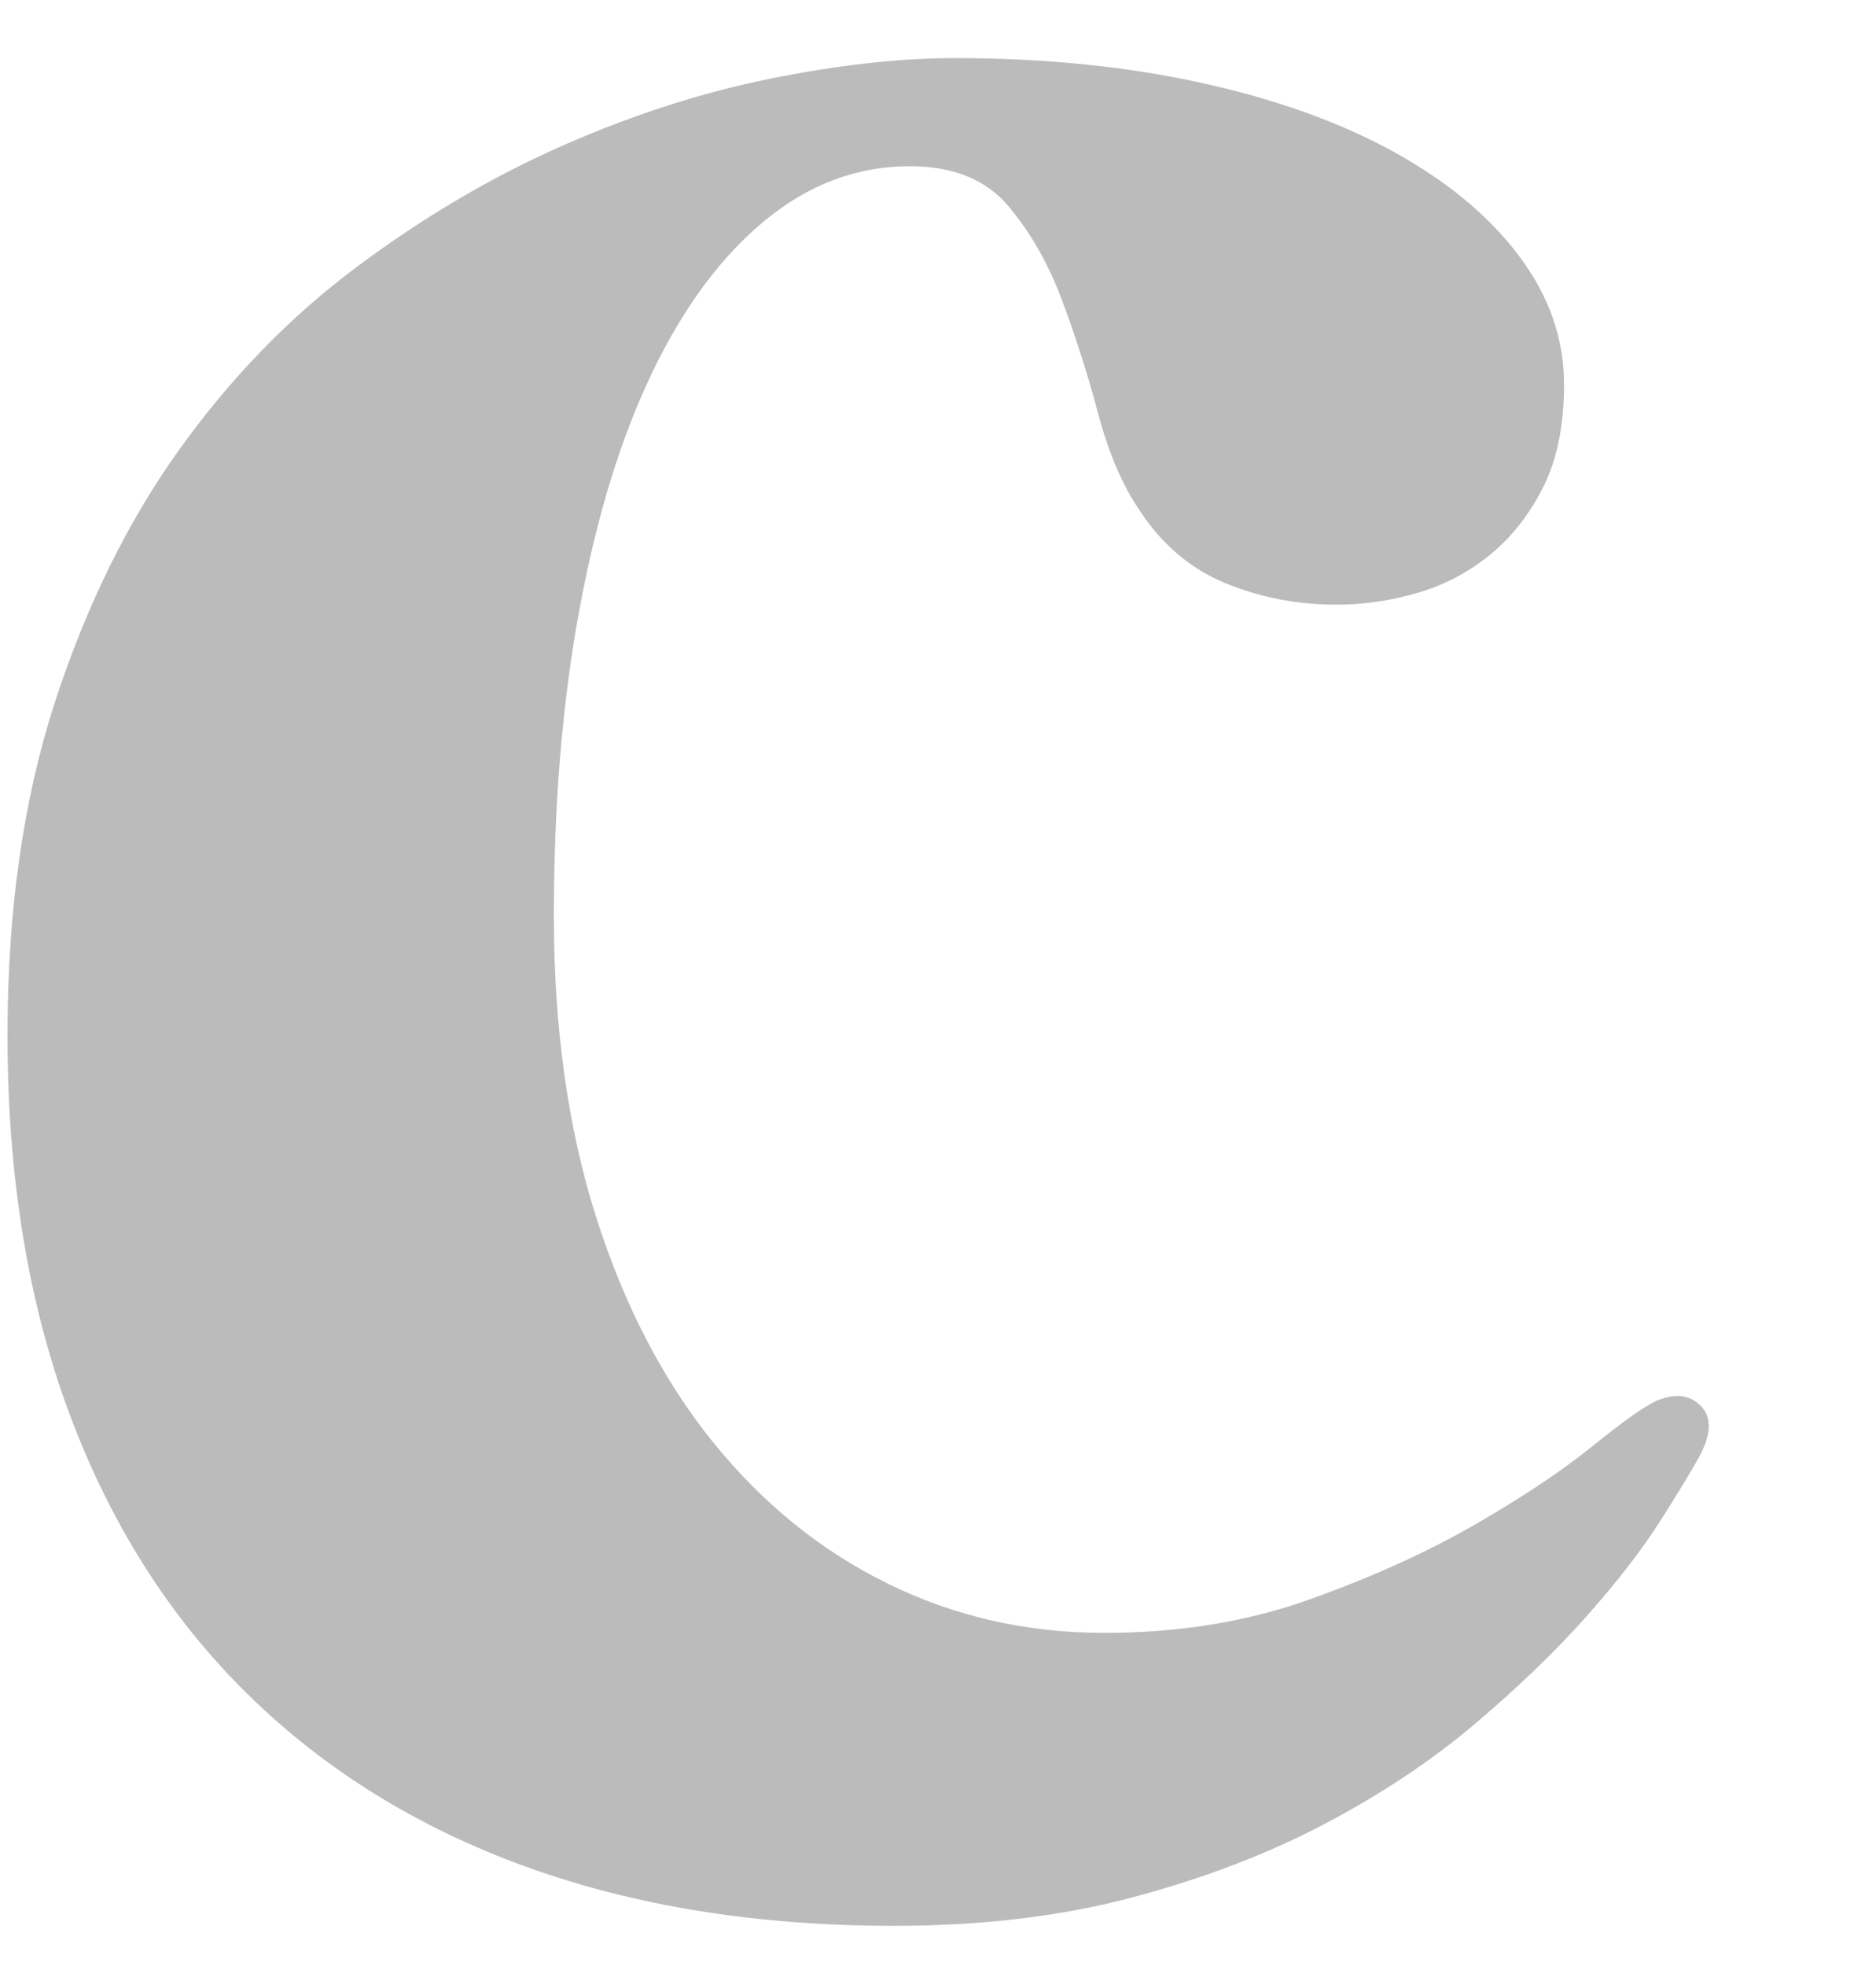<?xml version="1.0" encoding="UTF-8"?>
<svg width="21px" height="22px" viewBox="0 0 21 22" version="1.1" xmlns="http://www.w3.org/2000/svg" xmlns:xlink="http://www.w3.org/1999/xlink">
    <title>6686492F-07EC-442B-92BC-73B4F79DC1A3</title>
    <g id="Cents-Admin" stroke="none" stroke-width="1" fill="none" fill-rule="evenodd">
        <g id="Artboard" transform="translate(-28, -482)" fill="#BBBBBB" fill-rule="nonzero">
            <g id="SIDE-PANEL" transform="translate(0, 3)">
                <g id="Machine-Details" transform="translate(28, 244.094)">
                    <g id="LOCATION-TAG---PICO-BLVD-Copy-2" transform="translate(0, 232.906)">
                        <g id="Icon_Cents-Device" transform="translate(0.084, 2.65)">
                            <path d="M10.098,1.21 C9.511,1.21 8.972,1.412 8.481,1.815 C7.99,2.218 7.568,2.787 7.216,3.52 C6.864,4.253 6.593,5.137 6.402,6.171 C6.211,7.205 6.116,8.345 6.116,9.592 C6.116,10.853 6.274,11.979 6.589,12.969 C6.904,13.959 7.341,14.799 7.898,15.488 C8.455,16.177 9.108,16.705 9.856,17.072 C10.604,17.439 11.411,17.622 12.276,17.622 C13.112,17.622 13.878,17.497 14.575,17.248 C15.272,16.999 15.888,16.72 16.423,16.412 C16.958,16.104 17.398,15.811 17.743,15.532 C18.088,15.253 18.326,15.085 18.458,15.026 C18.663,14.938 18.828,14.956 18.953,15.081 C19.078,15.206 19.074,15.393 18.942,15.642 C18.854,15.803 18.707,16.045 18.502,16.368 C18.297,16.691 18.022,17.046 17.677,17.435 C17.332,17.824 16.918,18.223 16.434,18.634 C15.95,19.045 15.389,19.419 14.751,19.756 C14.113,20.093 13.394,20.368 12.595,20.581 C11.796,20.794 10.905,20.9 9.922,20.9 C8.397,20.9 7.025,20.68 5.808,20.24 C4.591,19.8 3.549,19.155 2.684,18.304 C1.819,17.453 1.155,16.408 0.693,15.169 C0.231,13.93 4.7783999e-13,12.518 4.7783999e-13,10.934 C4.7783999e-13,9.541 0.176,8.301 0.528,7.216 C0.88,6.131 1.346,5.185 1.925,4.378 C2.504,3.571 3.168,2.889 3.916,2.332 C4.664,1.775 5.43,1.324 6.215,0.979 C7,0.634 7.773,0.385 8.536,0.231 C9.299,0.077 9.988,7.28306304e-13 10.604,7.28306304e-13 C11.601,7.28306304e-13 12.518,0.092 13.354,0.275 C14.19,0.458 14.909,0.715 15.51,1.045 C16.111,1.375 16.581,1.764 16.918,2.211 C17.255,2.658 17.424,3.139 17.424,3.652 C17.424,4.107 17.347,4.488 17.193,4.796 C17.039,5.104 16.841,5.357 16.599,5.555 C16.357,5.753 16.086,5.896 15.785,5.984 C15.484,6.072 15.18,6.116 14.872,6.116 C14.432,6.116 14.018,6.035 13.629,5.874 C13.24,5.713 12.921,5.441 12.672,5.06 C12.481,4.781 12.327,4.422 12.21,3.982 C12.093,3.542 11.957,3.117 11.803,2.706 C11.649,2.295 11.447,1.943 11.198,1.65 C10.949,1.357 10.582,1.21 10.098,1.21 Z" id="c"></path>
                        </g>
                    </g>
                </g>
            </g>
        </g>
    </g>
</svg>